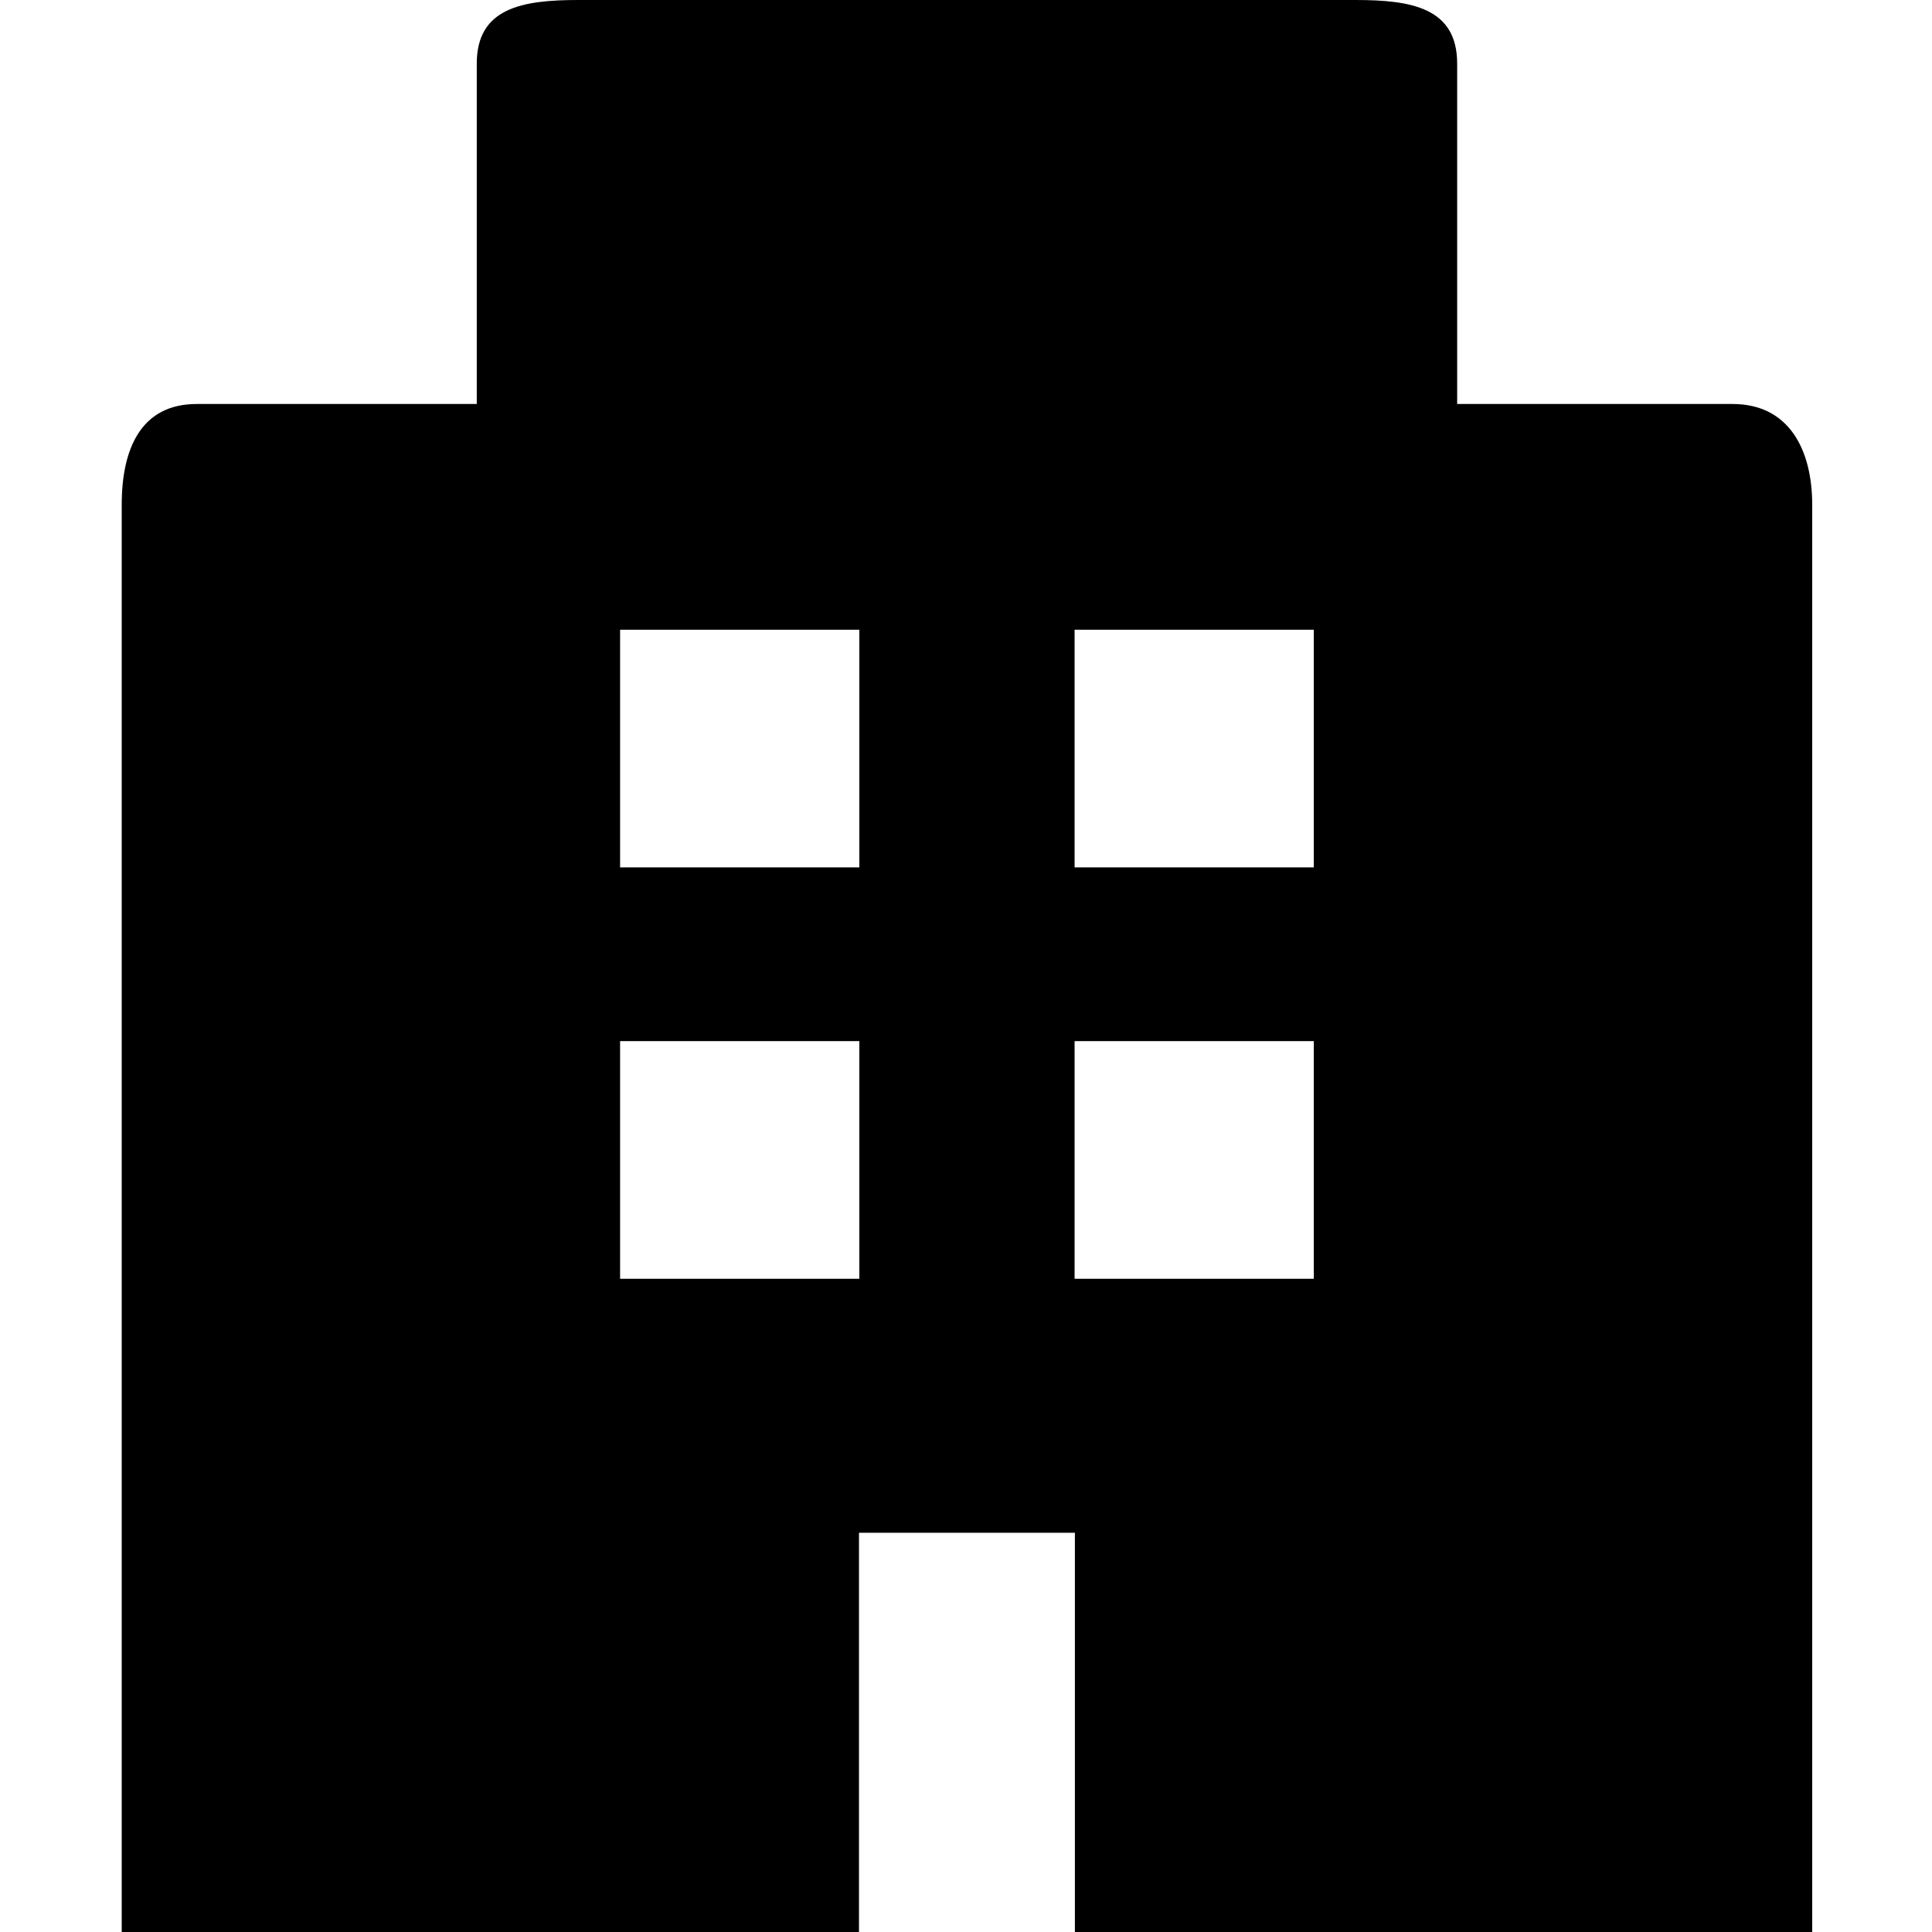 <svg width="1000" height="1000" viewBox="0 0 1000 1000" xmlns="http://www.w3.org/2000/svg"><path d="M938 440.344V1000H556.366V793.372H444.614V1000H63V261.346c-.01-28.854 9.817-52.25 38.86-52.239h794.913c29.043 0 41.227 23.385 41.227 52.239v178.998zm-257.99 221.54V538.889H556.207v122.995H680.01zm0-212.929V325.94H556.207v123.015H680.01zM444.791 661.884V538.889H320.96v122.995h123.832zm0-212.929V325.94H320.96v123.015h123.832zm309.434-416.02v176.172H246.774V32.935C246.764 4.08 270.312-.01 299.354 0h402.291c29.043 0 52.581 4.081 52.581 32.935z"/></svg>